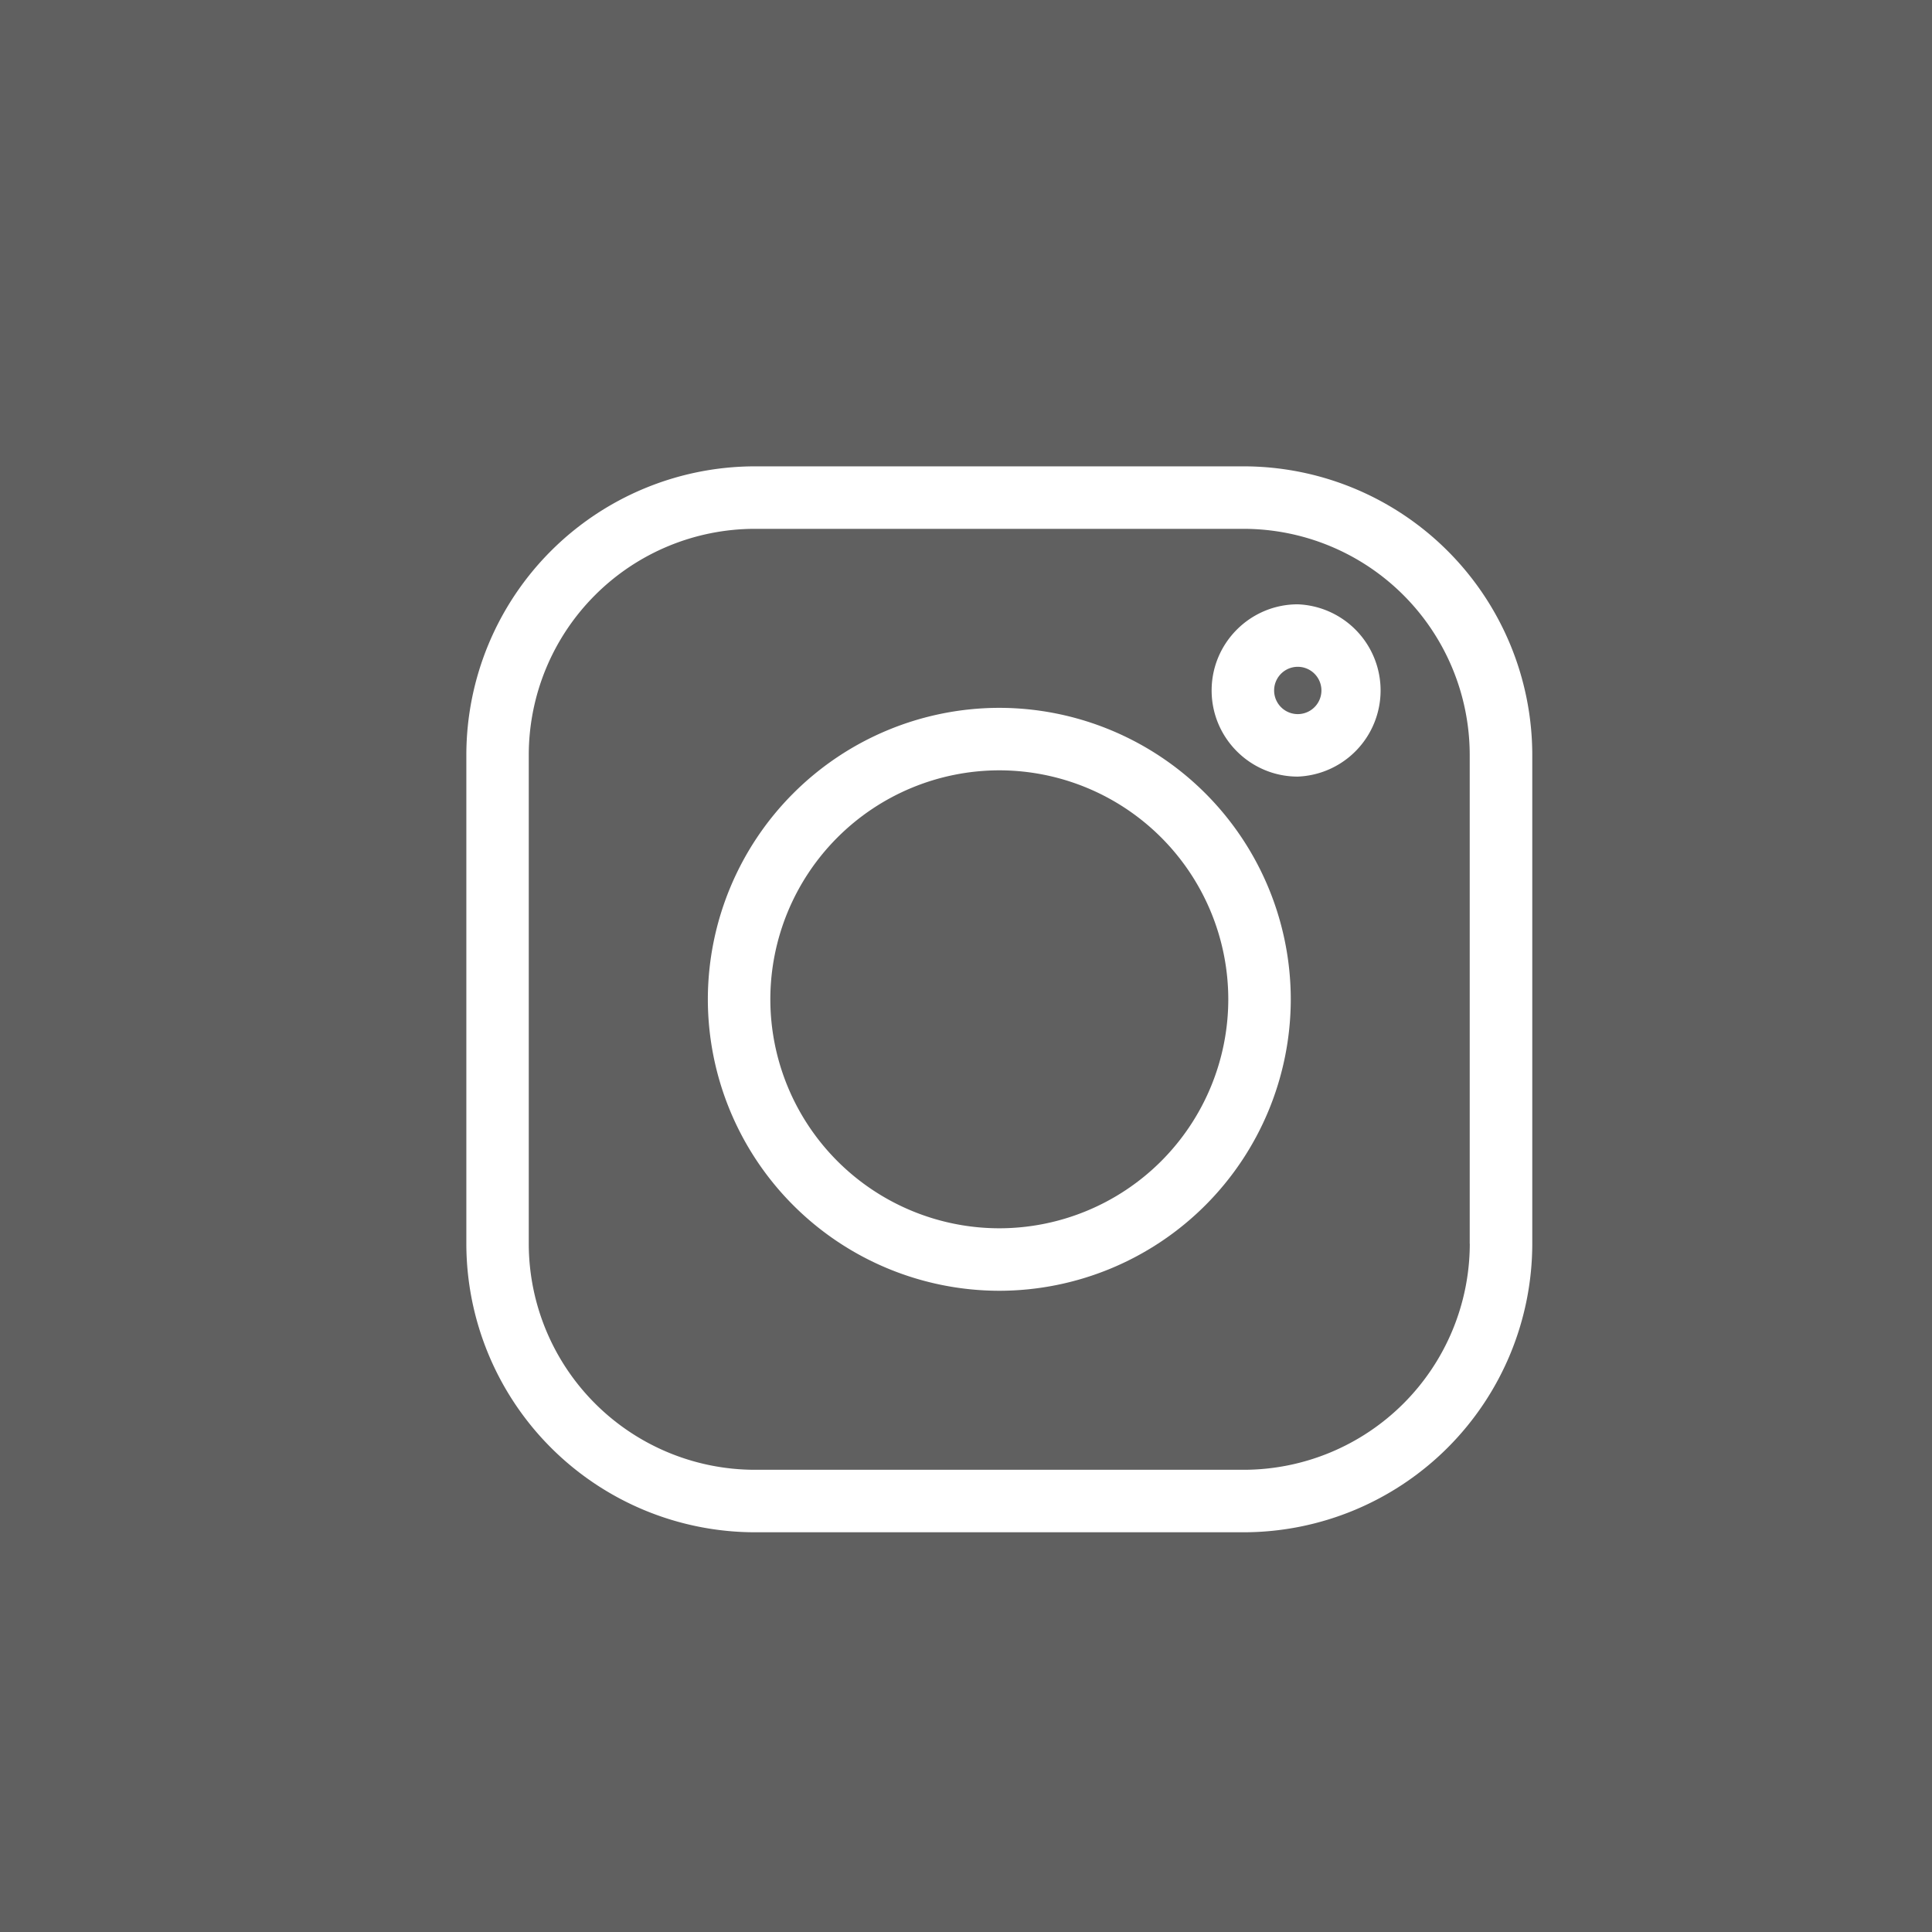 <svg width="29" height="29" fill="none" xmlns="http://www.w3.org/2000/svg"><rect width="100%" height="100%" fill="#333333" stroke="none"/><path fill="#fff" fill-opacity=".22" d="M0 0h29v29H0z"/><path d="M18.669 7H11.33A4.336 4.336 0 0 0 7 11.331v7.338A4.336 4.336 0 0 0 11.331 23h7.338A4.336 4.336 0 0 0 23 18.669v-7.338A4.336 4.336 0 0 0 18.669 7Zm3.393 11.669a3.397 3.397 0 0 1-3.393 3.393H11.33a3.397 3.397 0 0 1-3.393-3.393v-7.338a3.397 3.397 0 0 1 3.393-3.393h7.338a3.397 3.397 0 0 1 3.393 3.393v7.338Z" fill="#fff"/><path d="M15 10.625A4.38 4.38 0 0 0 10.625 15 4.38 4.38 0 0 0 15 19.375 4.38 4.38 0 0 0 19.375 15 4.38 4.38 0 0 0 15 10.625Zm0 7.812A3.44 3.44 0 0 1 11.563 15 3.44 3.44 0 0 1 15 11.563 3.44 3.44 0 0 1 18.437 15 3.44 3.44 0 0 1 15 18.437Zm4.48-9.366c-.713 0-1.293.58-1.293 1.293s.58 1.293 1.293 1.293a1.294 1.294 0 0 0 0-2.586Zm0 1.648a.355.355 0 1 1 0-.71.355.355 0 0 1 0 .71Z" fill="#fff"/></svg>